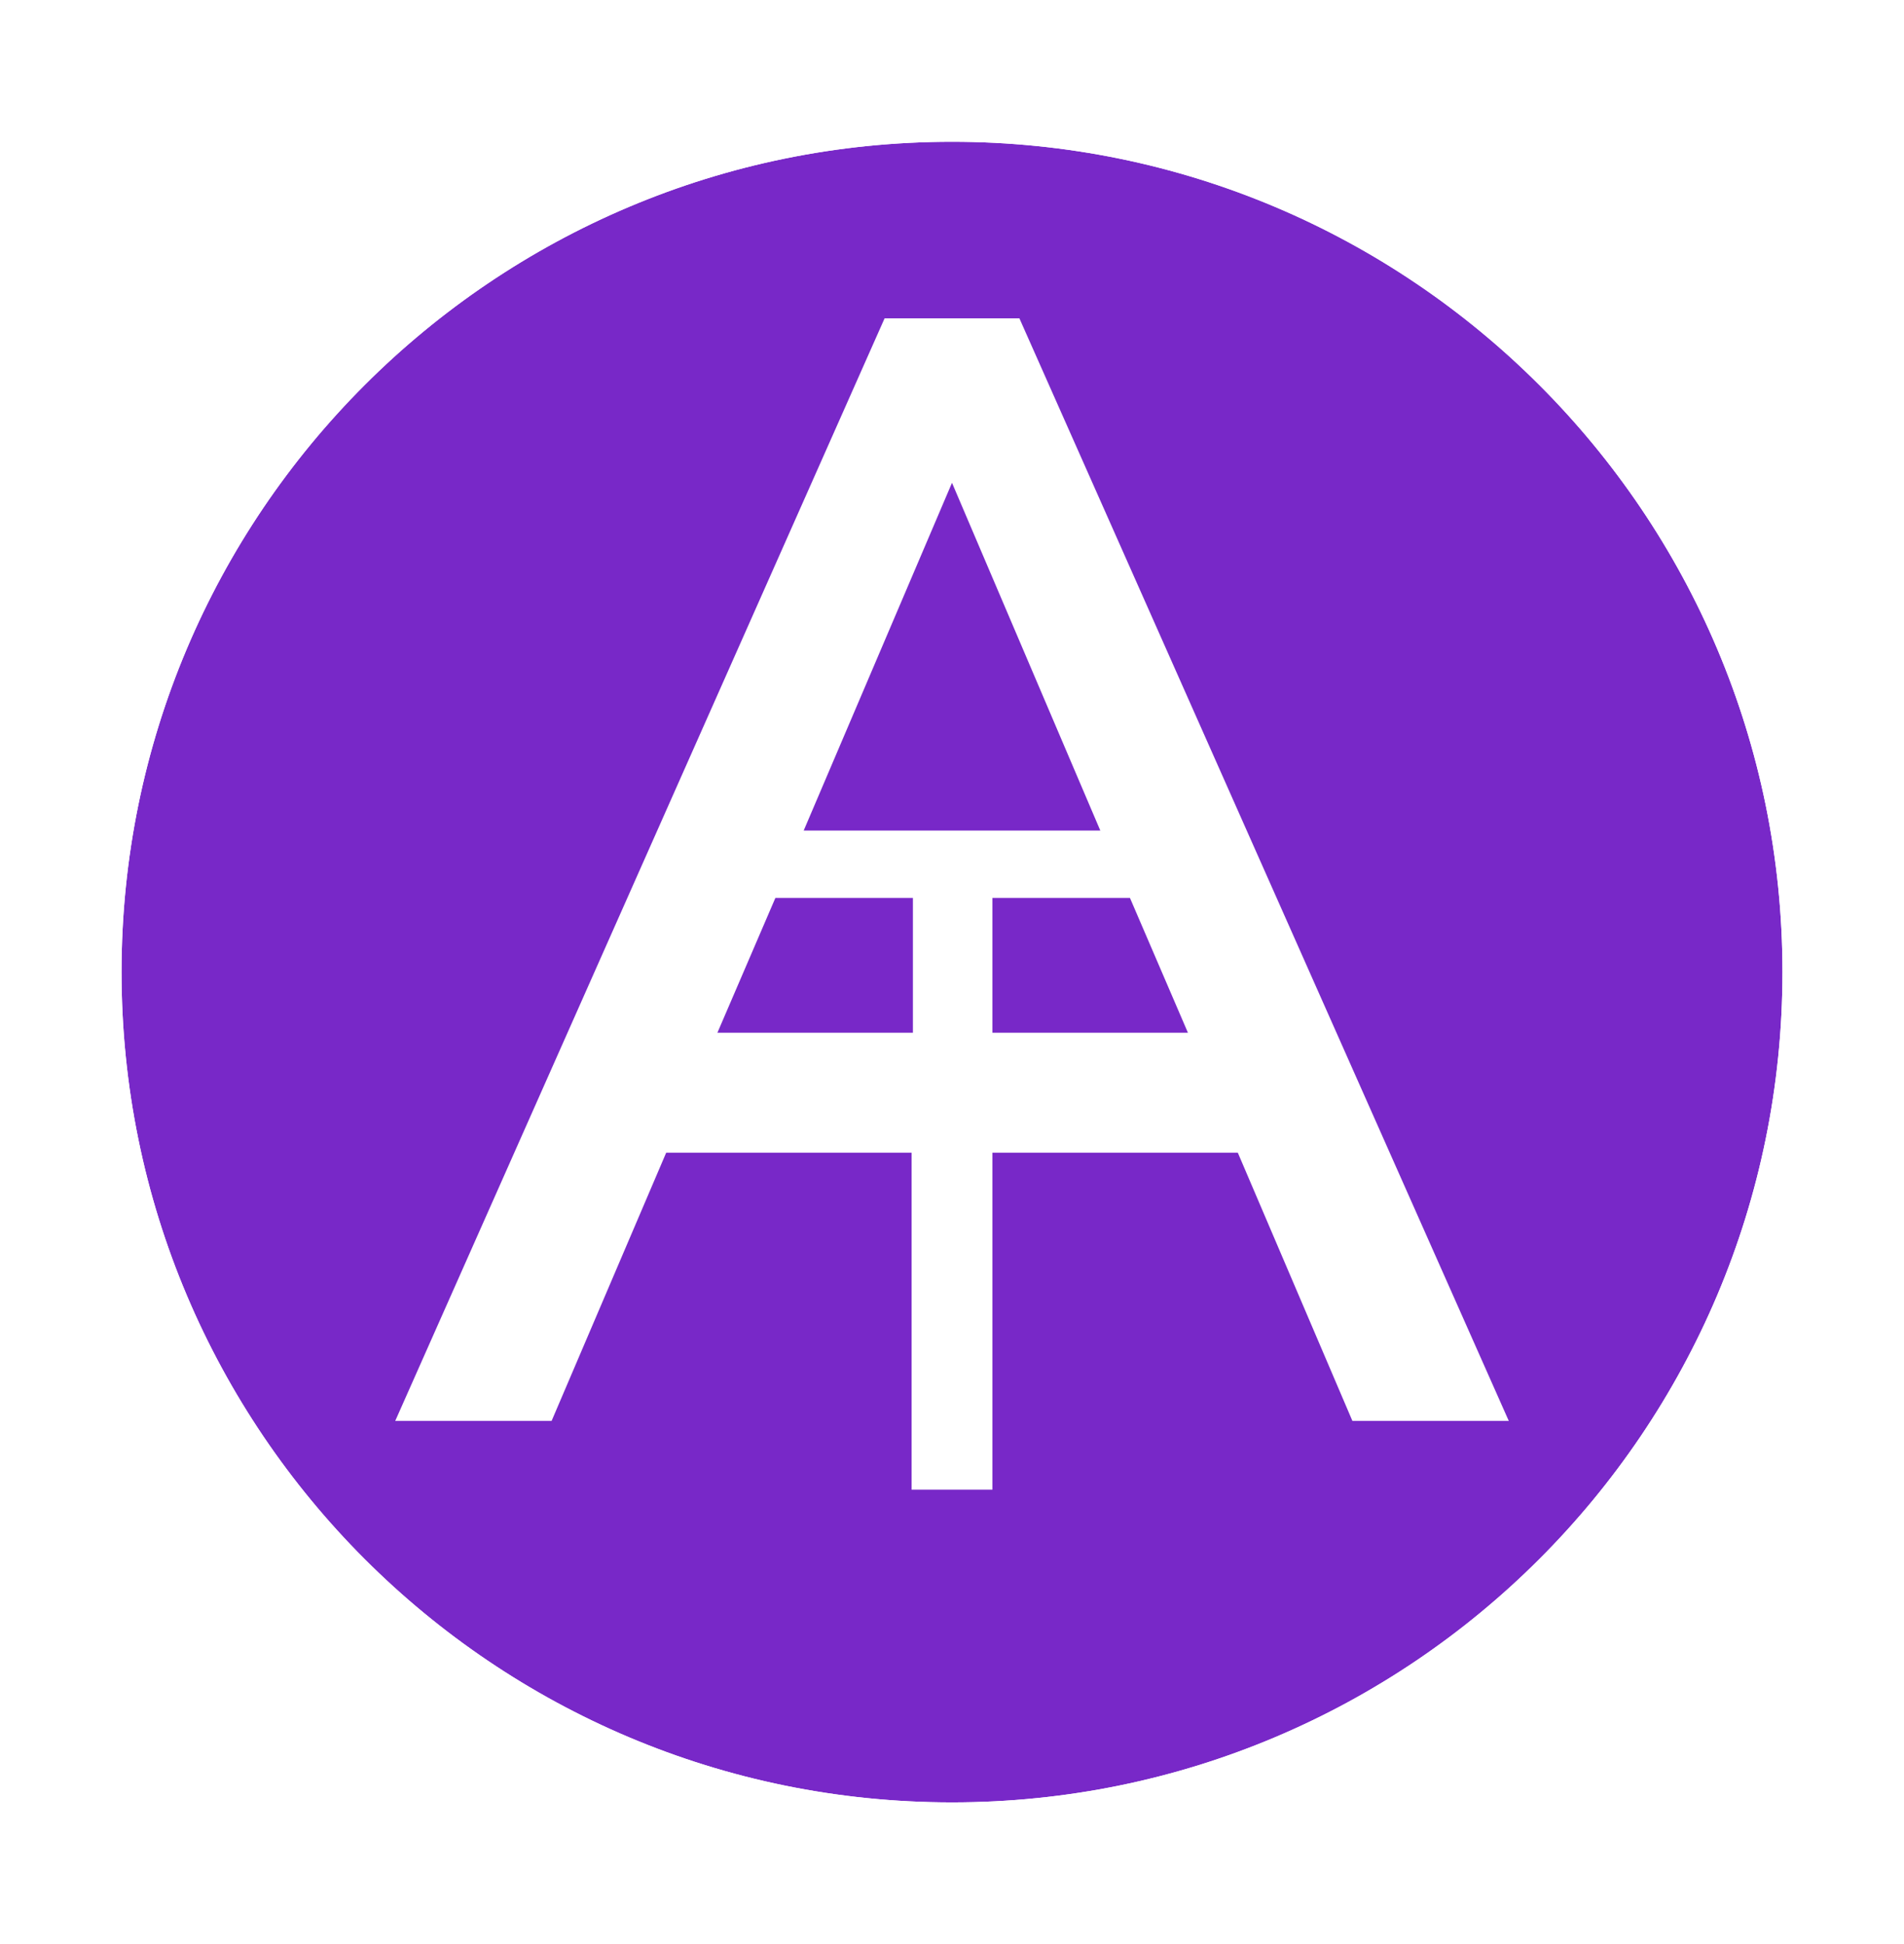 <svg width="47" height="48" viewBox="0 0 47 48" fill="none" xmlns="http://www.w3.org/2000/svg">
<g filter="url(#filter0_b_146_1714)">
<path d="M23.5 44.5C34.822 44.5 44 35.322 44 24C44 12.678 34.822 3.5 23.5 3.5C12.178 3.5 3 12.678 3 24C3 35.322 12.178 44.5 23.5 44.5Z" fill="#7828C8"/>
<path d="M25.164 7.86H21.836L9.756 35.082H13.616L16.445 28.459H22.502V36.779H24.498V28.459H30.555L33.384 35.082H37.244L25.164 7.86ZM23.5 11.92L27.161 20.506H19.839L23.5 11.92ZM17.709 25.498L19.14 22.17H22.535V25.498H17.709ZM24.498 25.498V22.17H27.893L29.324 25.498H24.498Z" fill="white"/>
<path d="M23.5 46C35.65 46 45.5 36.15 45.5 24C45.5 11.85 35.65 2 23.5 2C11.35 2 1.5 11.85 1.5 24C1.5 36.15 11.35 46 23.5 46Z" stroke="white" stroke-width="3"/>
</g>
<defs>
<filter id="filter0_b_146_1714" x="-4" y="-3.5" width="55" height="55" filterUnits="userSpaceOnUse" color-interpolation-filters="sRGB">
<feFlood flood-opacity="0" result="BackgroundImageFix"/>
<feGaussianBlur in="BackgroundImageFix" stdDeviation="2"/>
<feComposite in2="SourceAlpha" operator="in" result="effect1_backgroundBlur_146_1714"/>
<feBlend mode="normal" in="SourceGraphic" in2="effect1_backgroundBlur_146_1714" result="shape"/>
</filter>
</defs>
</svg>
